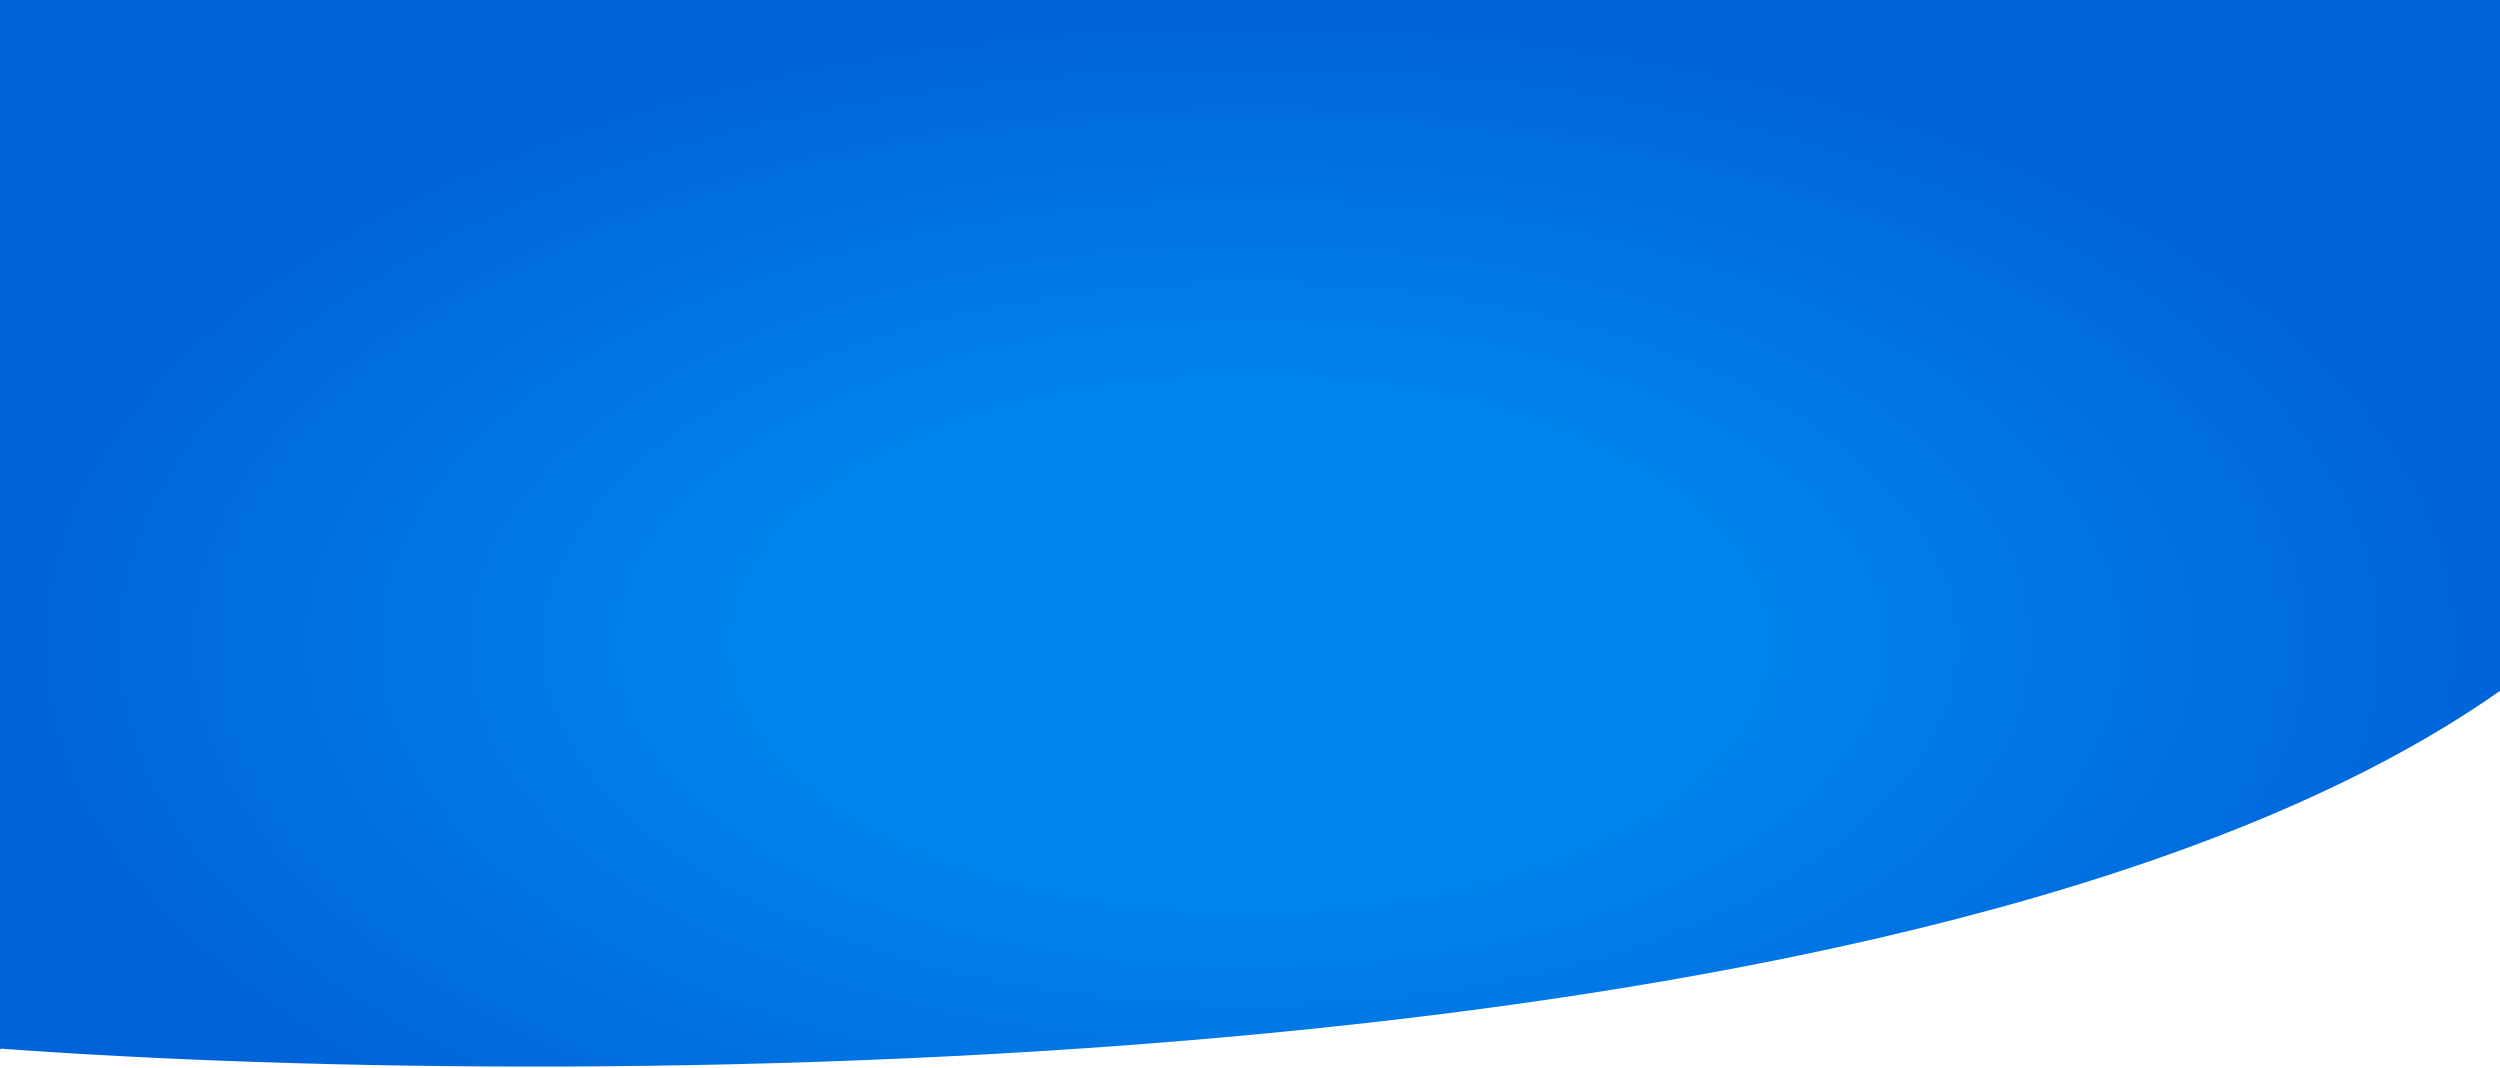 <svg width="1920" height="820" viewBox="0 0 1920 820" fill="none" xmlns="http://www.w3.org/2000/svg">
<path fill-rule="evenodd" clip-rule="evenodd" d="M1920 0H0V806H0.5V805.343C461.321 839.229 1489.9 831.827 1919 531.29V531H1919.41C1919.44 530.98 1919.47 530.96 1919.5 530.94V531H1920V0Z" fill="url(#paint0_radial_7_37)"/>
<defs>
<radialGradient id="paint0_radial_7_37" cx="0" cy="0" r="1" gradientUnits="userSpaceOnUse" gradientTransform="translate(960 494.75) rotate(90) scale(494.75 960)">
<stop offset="0.382" stop-color="#0084EC"/>
<stop offset="1" stop-color="#0063DA"/>
</radialGradient>
</defs>
</svg>

